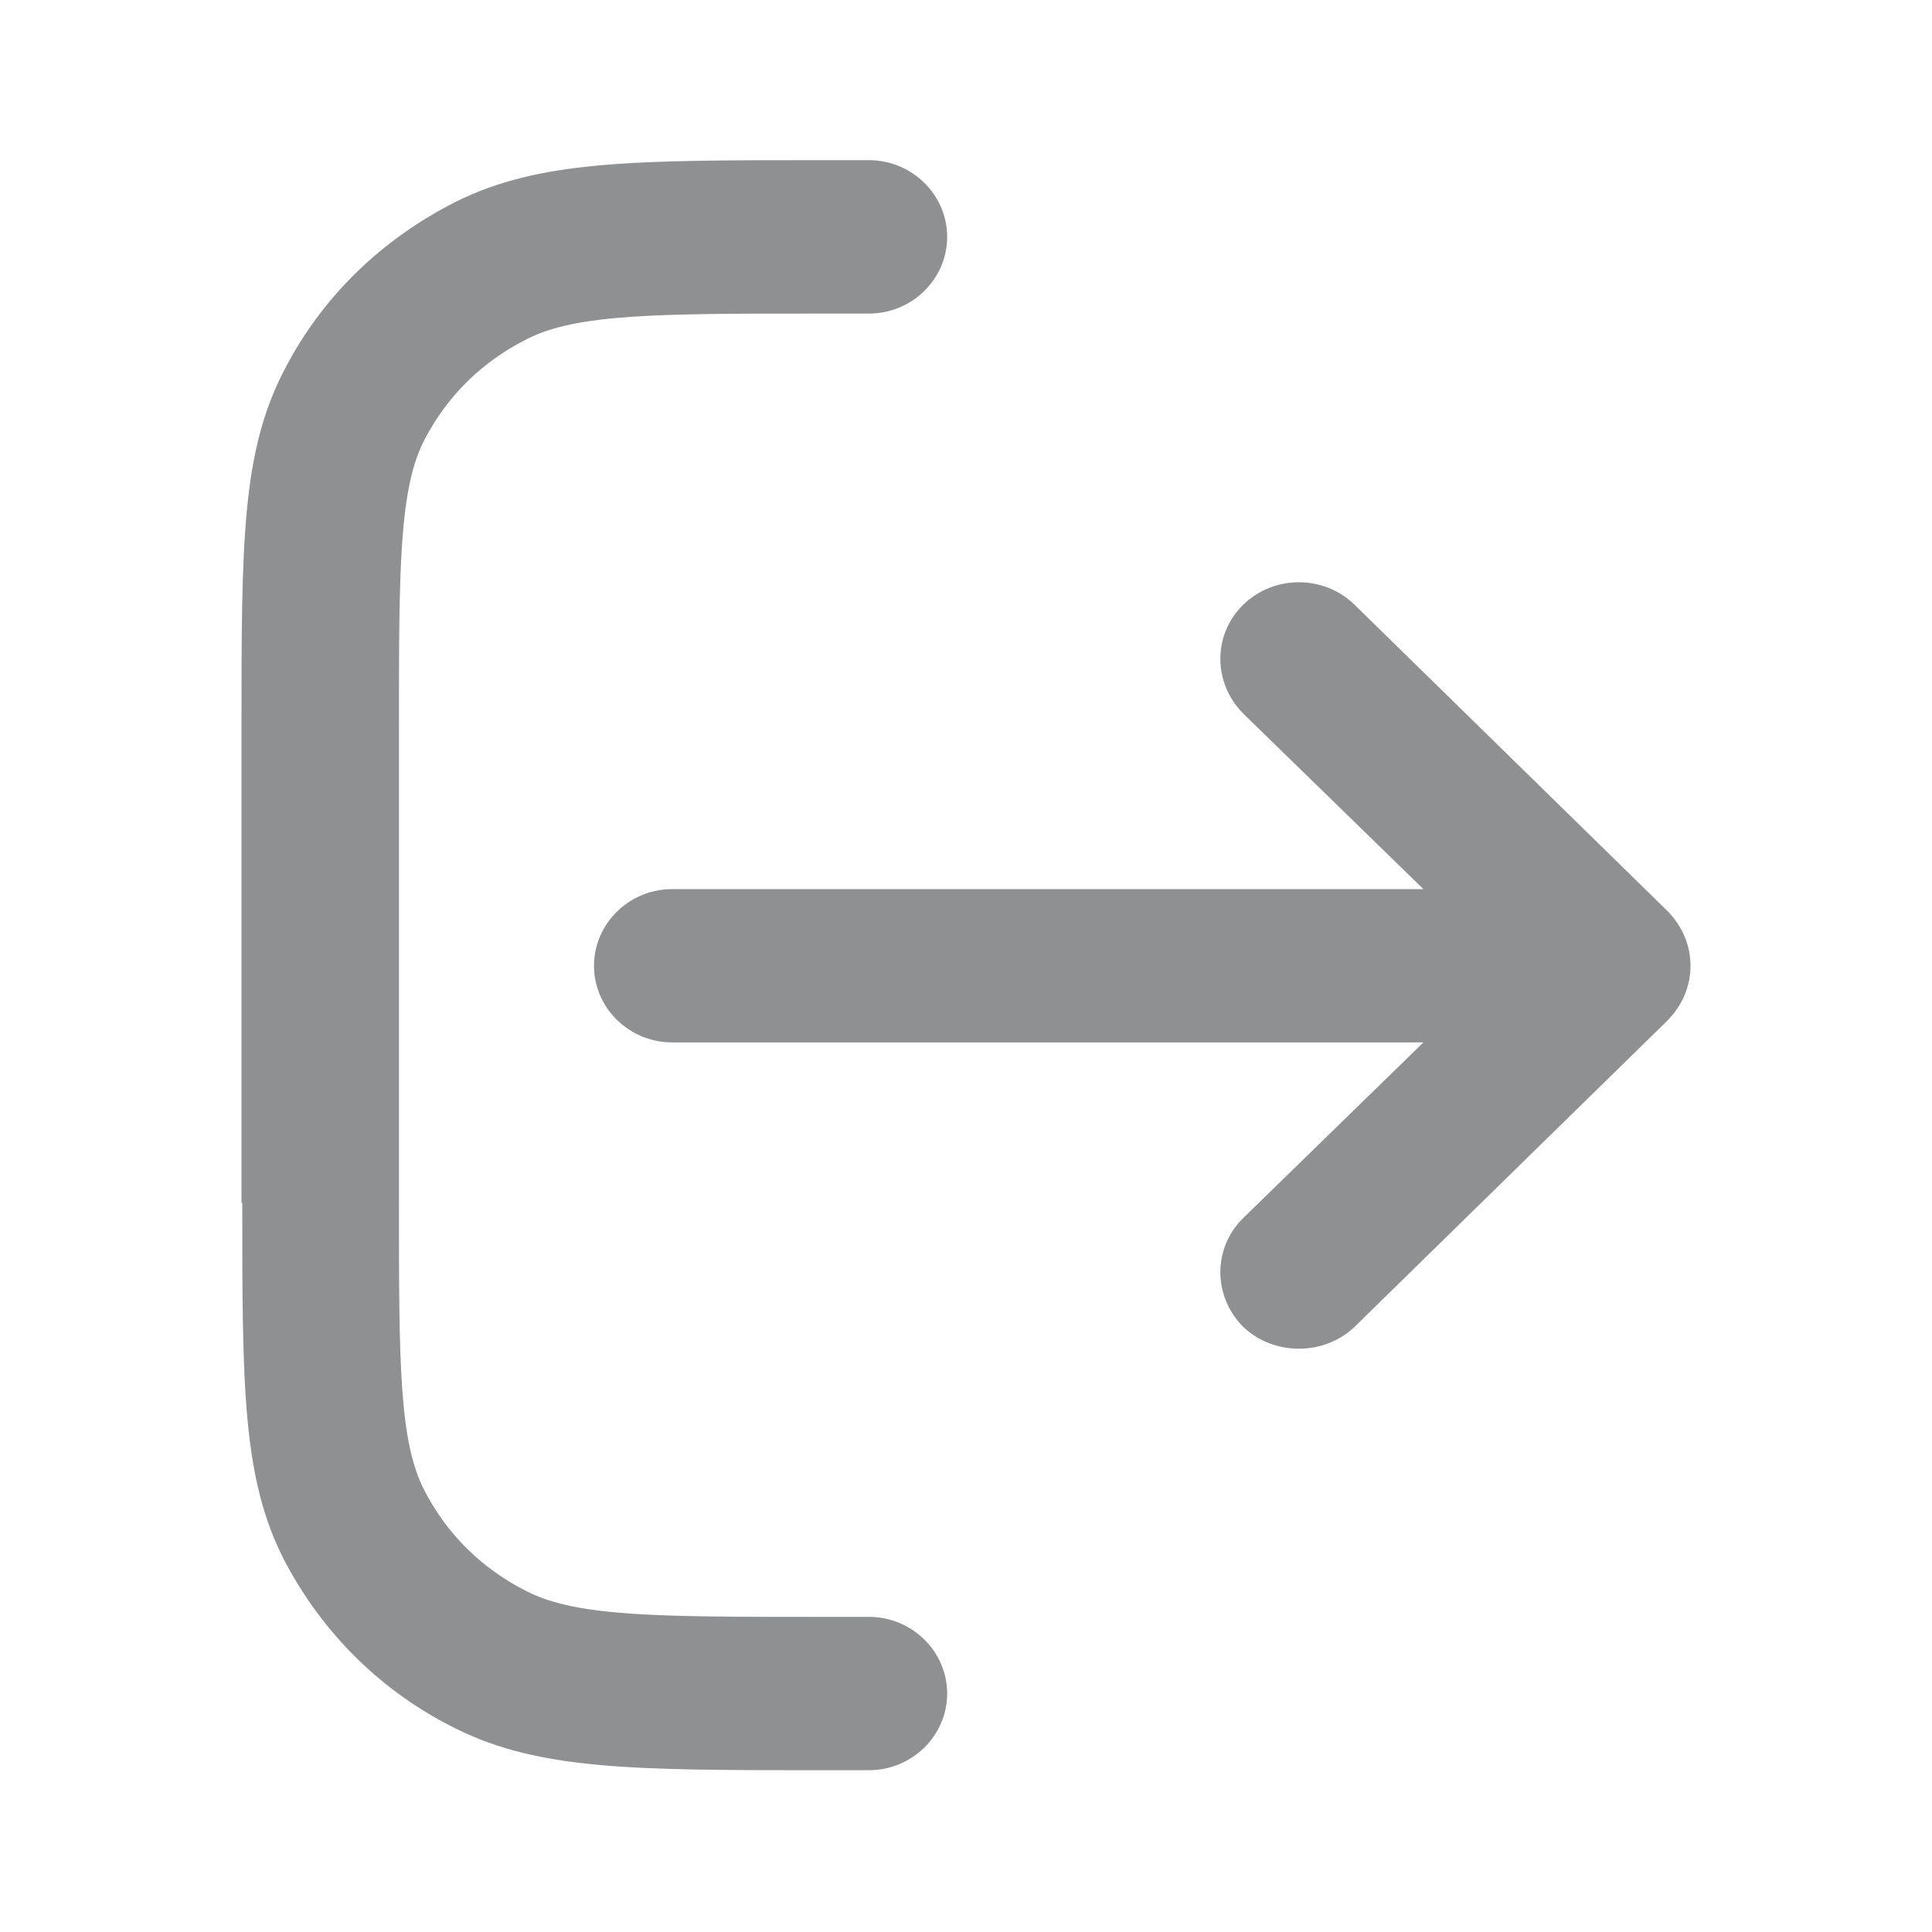 <svg width="20" height="20" viewBox="0 0 20 20" fill="none" xmlns="http://www.w3.org/2000/svg">
<g id="logout">
<path id="Union" fill-rule="evenodd" clip-rule="evenodd" d="M2.5 7.531L2.5 12.452H2.508V12.452C2.508 14.357 2.508 15.309 2.946 16.158C3.343 16.912 3.951 17.516 4.722 17.896C5.589 18.325 6.562 18.325 8.508 18.325H8.995C9.441 18.325 9.805 17.968 9.805 17.532C9.805 17.095 9.441 16.738 8.995 16.738H8.508C6.822 16.738 5.978 16.738 5.459 16.476C4.997 16.246 4.632 15.889 4.397 15.436C4.13 14.928 4.13 14.103 4.13 12.452L4.13 7.531C4.13 5.889 4.13 5.055 4.397 4.547C4.632 4.095 4.997 3.738 5.459 3.508C5.978 3.246 6.822 3.246 8.508 3.246H8.995C9.441 3.246 9.805 2.889 9.805 2.452C9.805 2.016 9.441 1.658 8.995 1.658H8.508C6.562 1.658 5.589 1.658 4.722 2.087C3.951 2.476 3.335 3.071 2.946 3.825C2.5 4.674 2.5 5.627 2.5 7.531V7.531ZM17.265 9.434L14.022 6.26C13.705 5.95 13.186 5.95 12.87 6.26C12.554 6.569 12.554 7.069 12.87 7.387L14.735 9.204H6.959C6.513 9.204 6.149 9.561 6.149 9.998C6.149 10.434 6.513 10.791 6.959 10.791H14.735L12.87 12.609C12.554 12.918 12.554 13.418 12.87 13.736C13.186 14.037 13.705 14.037 14.022 13.736L17.265 10.561C17.419 10.403 17.5 10.204 17.5 9.998C17.5 9.791 17.419 9.593 17.265 9.434Z" fill="#8E9091"/>
</g>
</svg>
